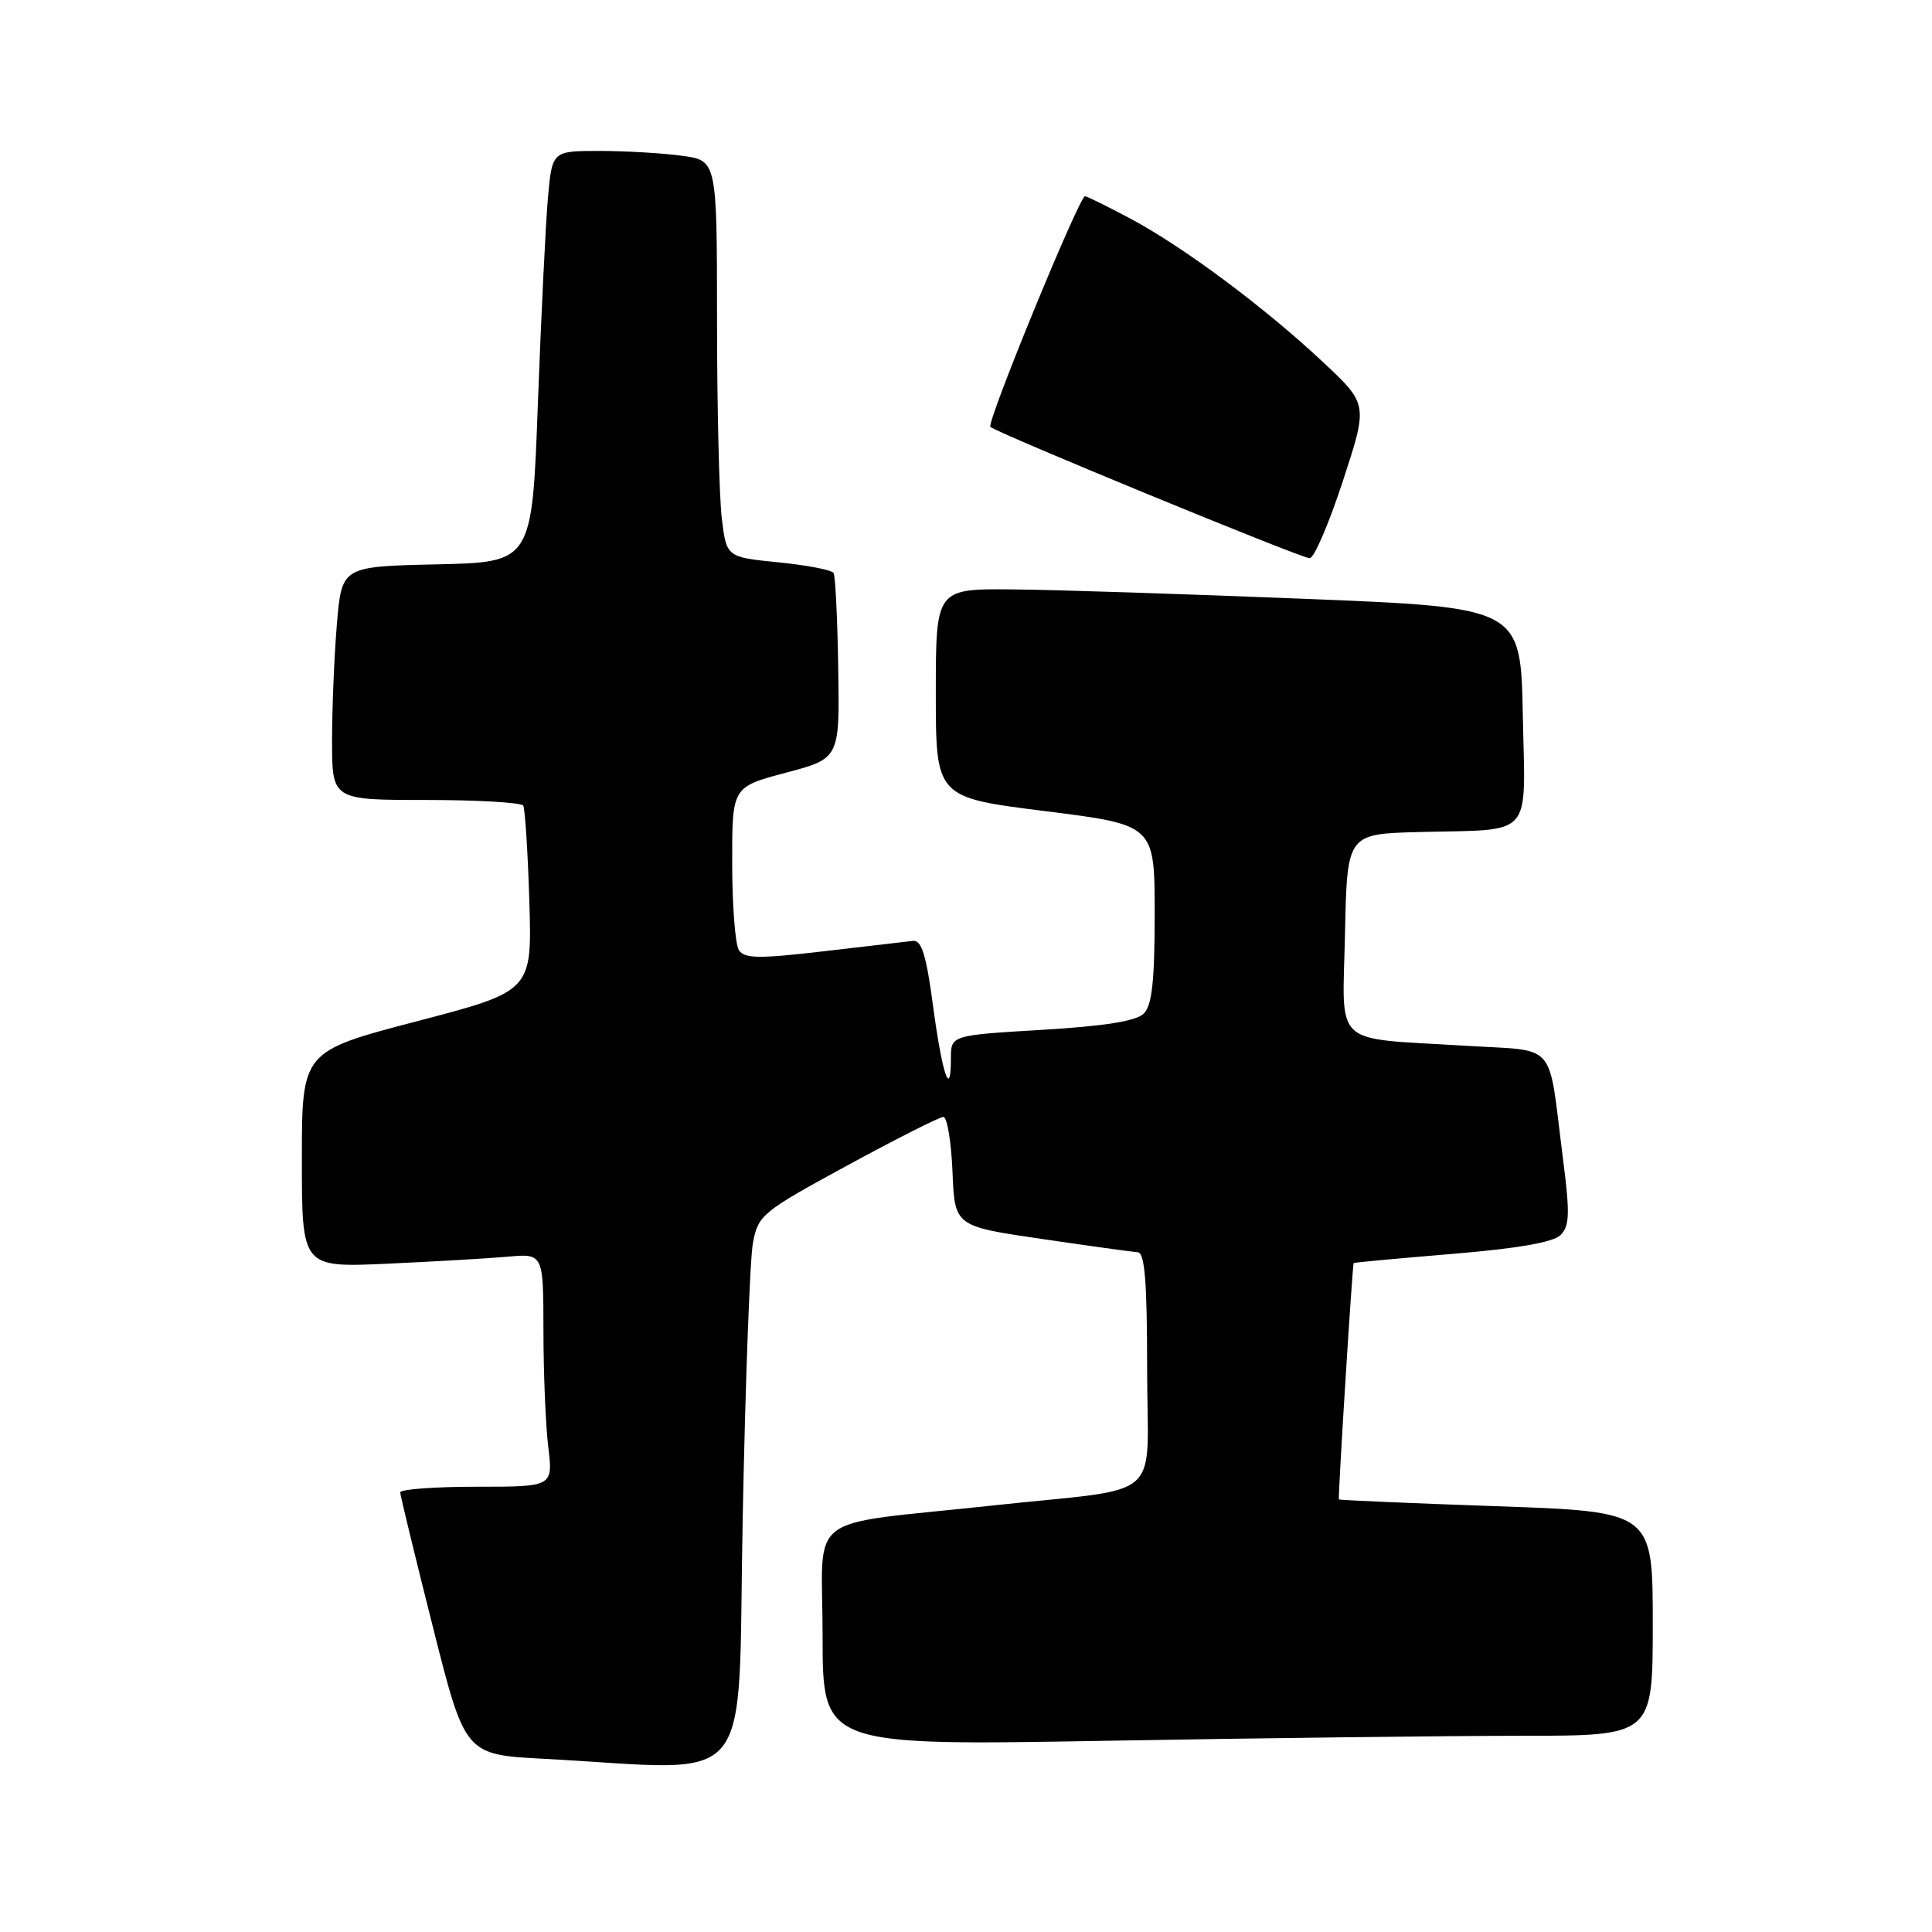 <?xml version="1.0" encoding="UTF-8" standalone="no"?>
<!DOCTYPE svg PUBLIC "-//W3C//DTD SVG 1.1//EN" "http://www.w3.org/Graphics/SVG/1.1/DTD/svg11.dtd" >
<svg xmlns="http://www.w3.org/2000/svg" xmlns:xlink="http://www.w3.org/1999/xlink" version="1.1" viewBox="0 0 256 256">
 <g >
 <path fill="currentColor"
d=" M 98.41 201.25 C 98.76 183.24 99.37 166.77 99.77 164.67 C 100.47 160.99 100.98 160.57 112.29 154.42 C 118.78 150.89 124.50 148.00 125.00 148.00 C 125.50 148.00 126.04 151.26 126.21 155.24 C 126.50 162.48 126.50 162.48 138.00 164.16 C 144.32 165.09 150.06 165.88 150.75 165.93 C 151.69 165.98 152.00 169.80 152.00 181.45 C 152.00 199.36 154.70 196.98 131.50 199.49 C 106.14 202.24 109.00 200.05 109.00 216.78 C 109.00 231.32 109.00 231.32 146.66 230.66 C 167.38 230.30 192.13 230.00 201.66 230.00 C 219.00 230.00 219.00 230.00 219.00 215.15 C 219.00 200.30 219.00 200.30 198.26 199.58 C 186.86 199.18 177.47 198.78 177.41 198.68 C 177.27 198.44 179.20 167.54 179.37 167.36 C 179.44 167.28 185.32 166.74 192.42 166.15 C 201.12 165.43 205.82 164.61 206.78 163.65 C 207.99 162.44 208.04 160.80 207.08 153.36 C 205.08 137.70 206.51 139.33 194.20 138.57 C 176.27 137.46 177.90 138.98 178.22 123.66 C 178.50 110.50 178.50 110.50 188.00 110.25 C 203.42 109.85 202.10 111.34 201.78 94.72 C 201.50 80.50 201.50 80.50 173.00 79.35 C 157.32 78.72 139.89 78.15 134.25 78.10 C 124.00 78.00 124.00 78.00 124.00 91.83 C 124.00 105.66 124.00 105.66 138.50 107.48 C 153.00 109.30 153.00 109.30 153.00 121.08 C 153.00 129.99 152.65 133.21 151.56 134.30 C 150.56 135.30 146.43 135.96 138.06 136.46 C 126.00 137.18 126.00 137.18 126.00 140.25 C 126.00 145.75 124.85 142.37 123.64 133.33 C 122.74 126.57 122.12 124.54 120.98 124.67 C 120.17 124.76 114.84 125.38 109.14 126.05 C 100.47 127.06 98.63 127.03 97.90 125.88 C 97.42 125.12 97.02 119.95 97.02 114.39 C 97.00 104.28 97.00 104.28 104.13 102.39 C 111.26 100.50 111.26 100.50 111.07 88.56 C 110.97 82.00 110.69 76.31 110.45 75.92 C 110.21 75.52 106.91 74.89 103.13 74.51 C 96.26 73.82 96.26 73.82 95.64 68.66 C 95.30 65.82 95.01 54.00 95.01 42.39 C 95.00 21.27 95.00 21.27 90.36 20.64 C 87.81 20.29 82.89 20.00 79.44 20.00 C 73.16 20.00 73.16 20.00 72.60 26.25 C 72.30 29.69 71.70 41.95 71.27 53.50 C 70.50 74.50 70.50 74.50 57.89 74.78 C 45.29 75.06 45.29 75.06 44.64 82.68 C 44.29 86.87 44.00 93.83 44.00 98.15 C 44.00 106.00 44.00 106.00 56.44 106.00 C 63.28 106.00 69.08 106.34 69.33 106.75 C 69.57 107.16 69.94 112.86 70.14 119.42 C 70.50 131.33 70.50 131.33 55.25 135.32 C 40.00 139.31 40.00 139.31 40.00 153.63 C 40.00 167.95 40.00 167.95 51.25 167.45 C 57.44 167.17 64.64 166.75 67.25 166.52 C 72.00 166.09 72.00 166.09 72.01 176.30 C 72.01 181.91 72.30 188.86 72.65 191.75 C 73.28 197.00 73.28 197.00 63.14 197.00 C 57.56 197.00 53.01 197.34 53.03 197.75 C 53.04 198.16 54.98 206.15 57.34 215.50 C 61.62 232.50 61.62 232.50 72.06 233.05 C 100.57 234.57 97.69 238.05 98.41 201.25 Z  M 177.92 63.79 C 181.27 53.58 181.27 53.58 175.37 48.04 C 167.66 40.80 156.91 32.78 149.86 29.01 C 146.76 27.36 144.02 26.00 143.77 26.00 C 143.01 26.00 130.69 56.02 131.23 56.56 C 132.01 57.34 172.35 73.94 173.54 73.97 C 174.11 73.99 176.08 69.41 177.92 63.79 Z "/>
</g>
</svg>